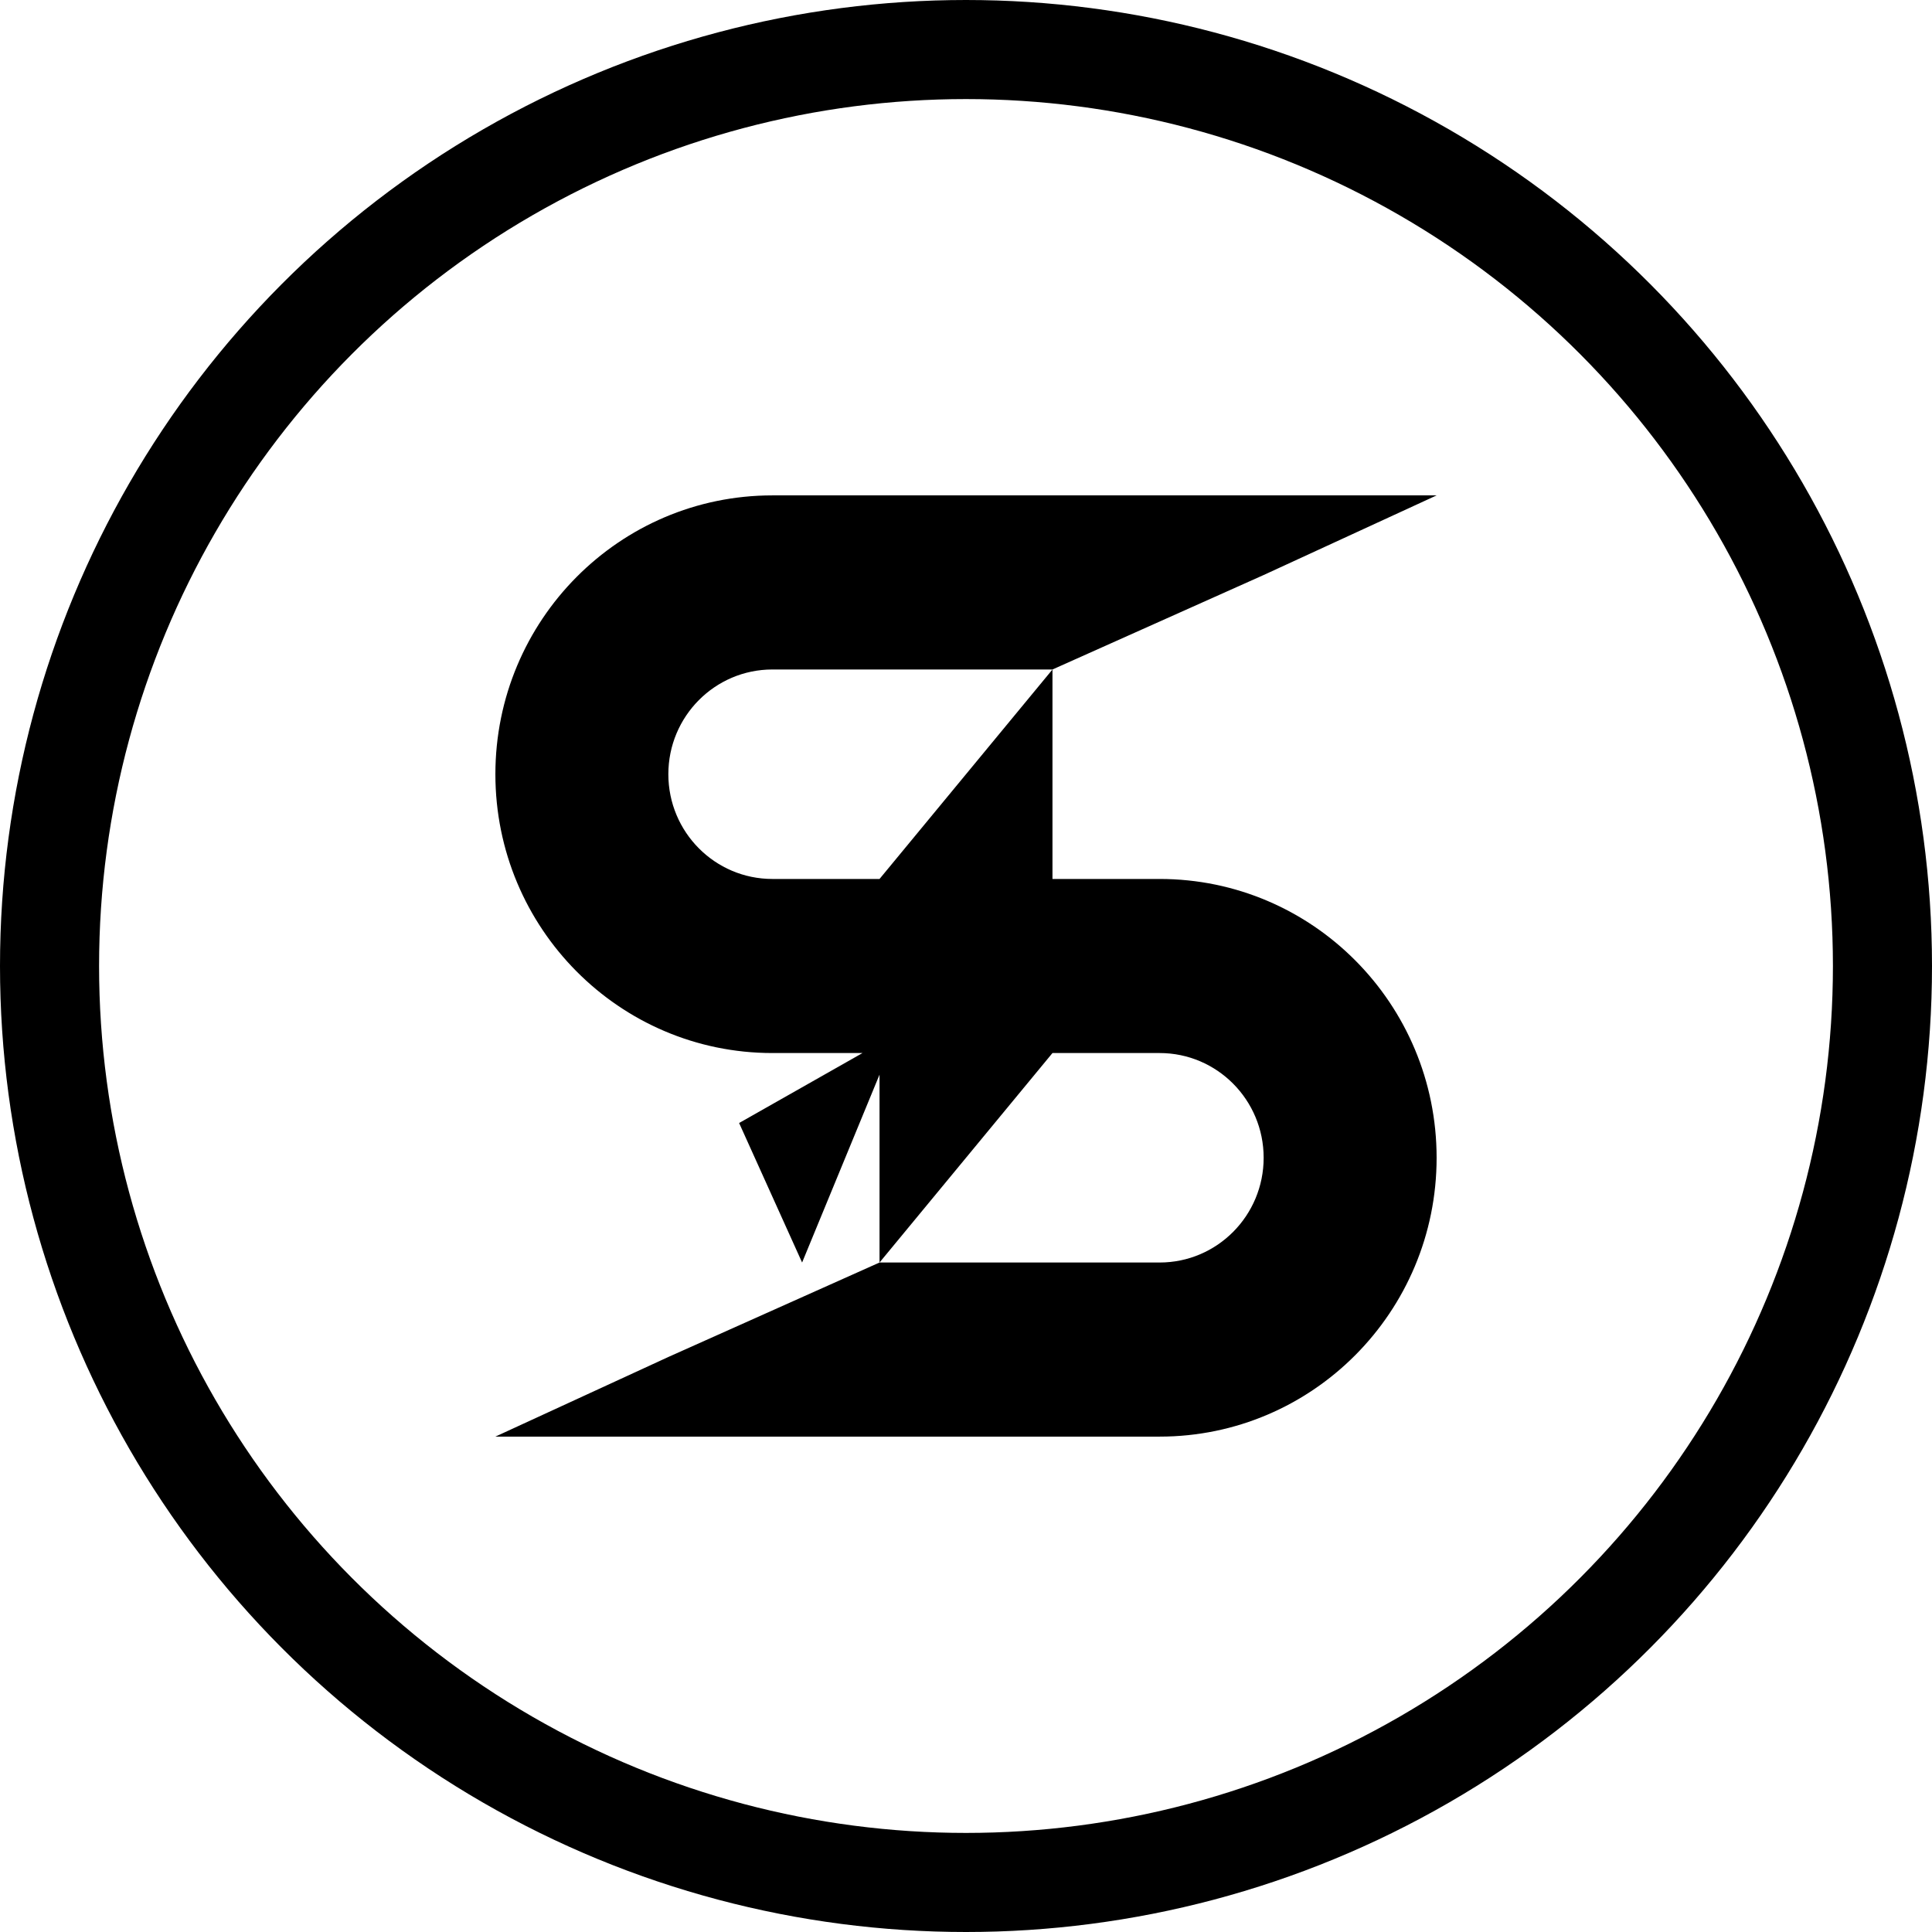 <svg width="78" height="78" viewBox="0 0 78 78" fill="none" xmlns="http://www.w3.org/2000/svg">
<path fill-rule="evenodd" clip-rule="evenodd" d="M58 20H31.183C25.007 20 20 25.04 20 31.257C20 37.474 25.007 42.514 31.183 42.514H34.822L29.84 45.339L32.383 50.971L35.509 43.386V50.971L26.983 54.785L20 58H46.817C52.993 58 58 52.96 58 46.743C58 40.526 52.993 35.486 46.817 35.486H42.491V27.029L51.017 23.215L58 20ZM31.183 35.486H35.509L42.491 27.029H31.183C28.863 27.029 26.983 28.922 26.983 31.257C26.983 33.592 28.863 35.486 31.183 35.486ZM46.817 42.514H42.491L35.509 50.971H46.817C49.137 50.971 51.017 49.078 51.017 46.743C51.017 44.408 49.137 42.514 46.817 42.514Z" fill="black"/>
<circle cx="39" cy="39" r="37" stroke="black" stroke-width="4"/>
</svg>
